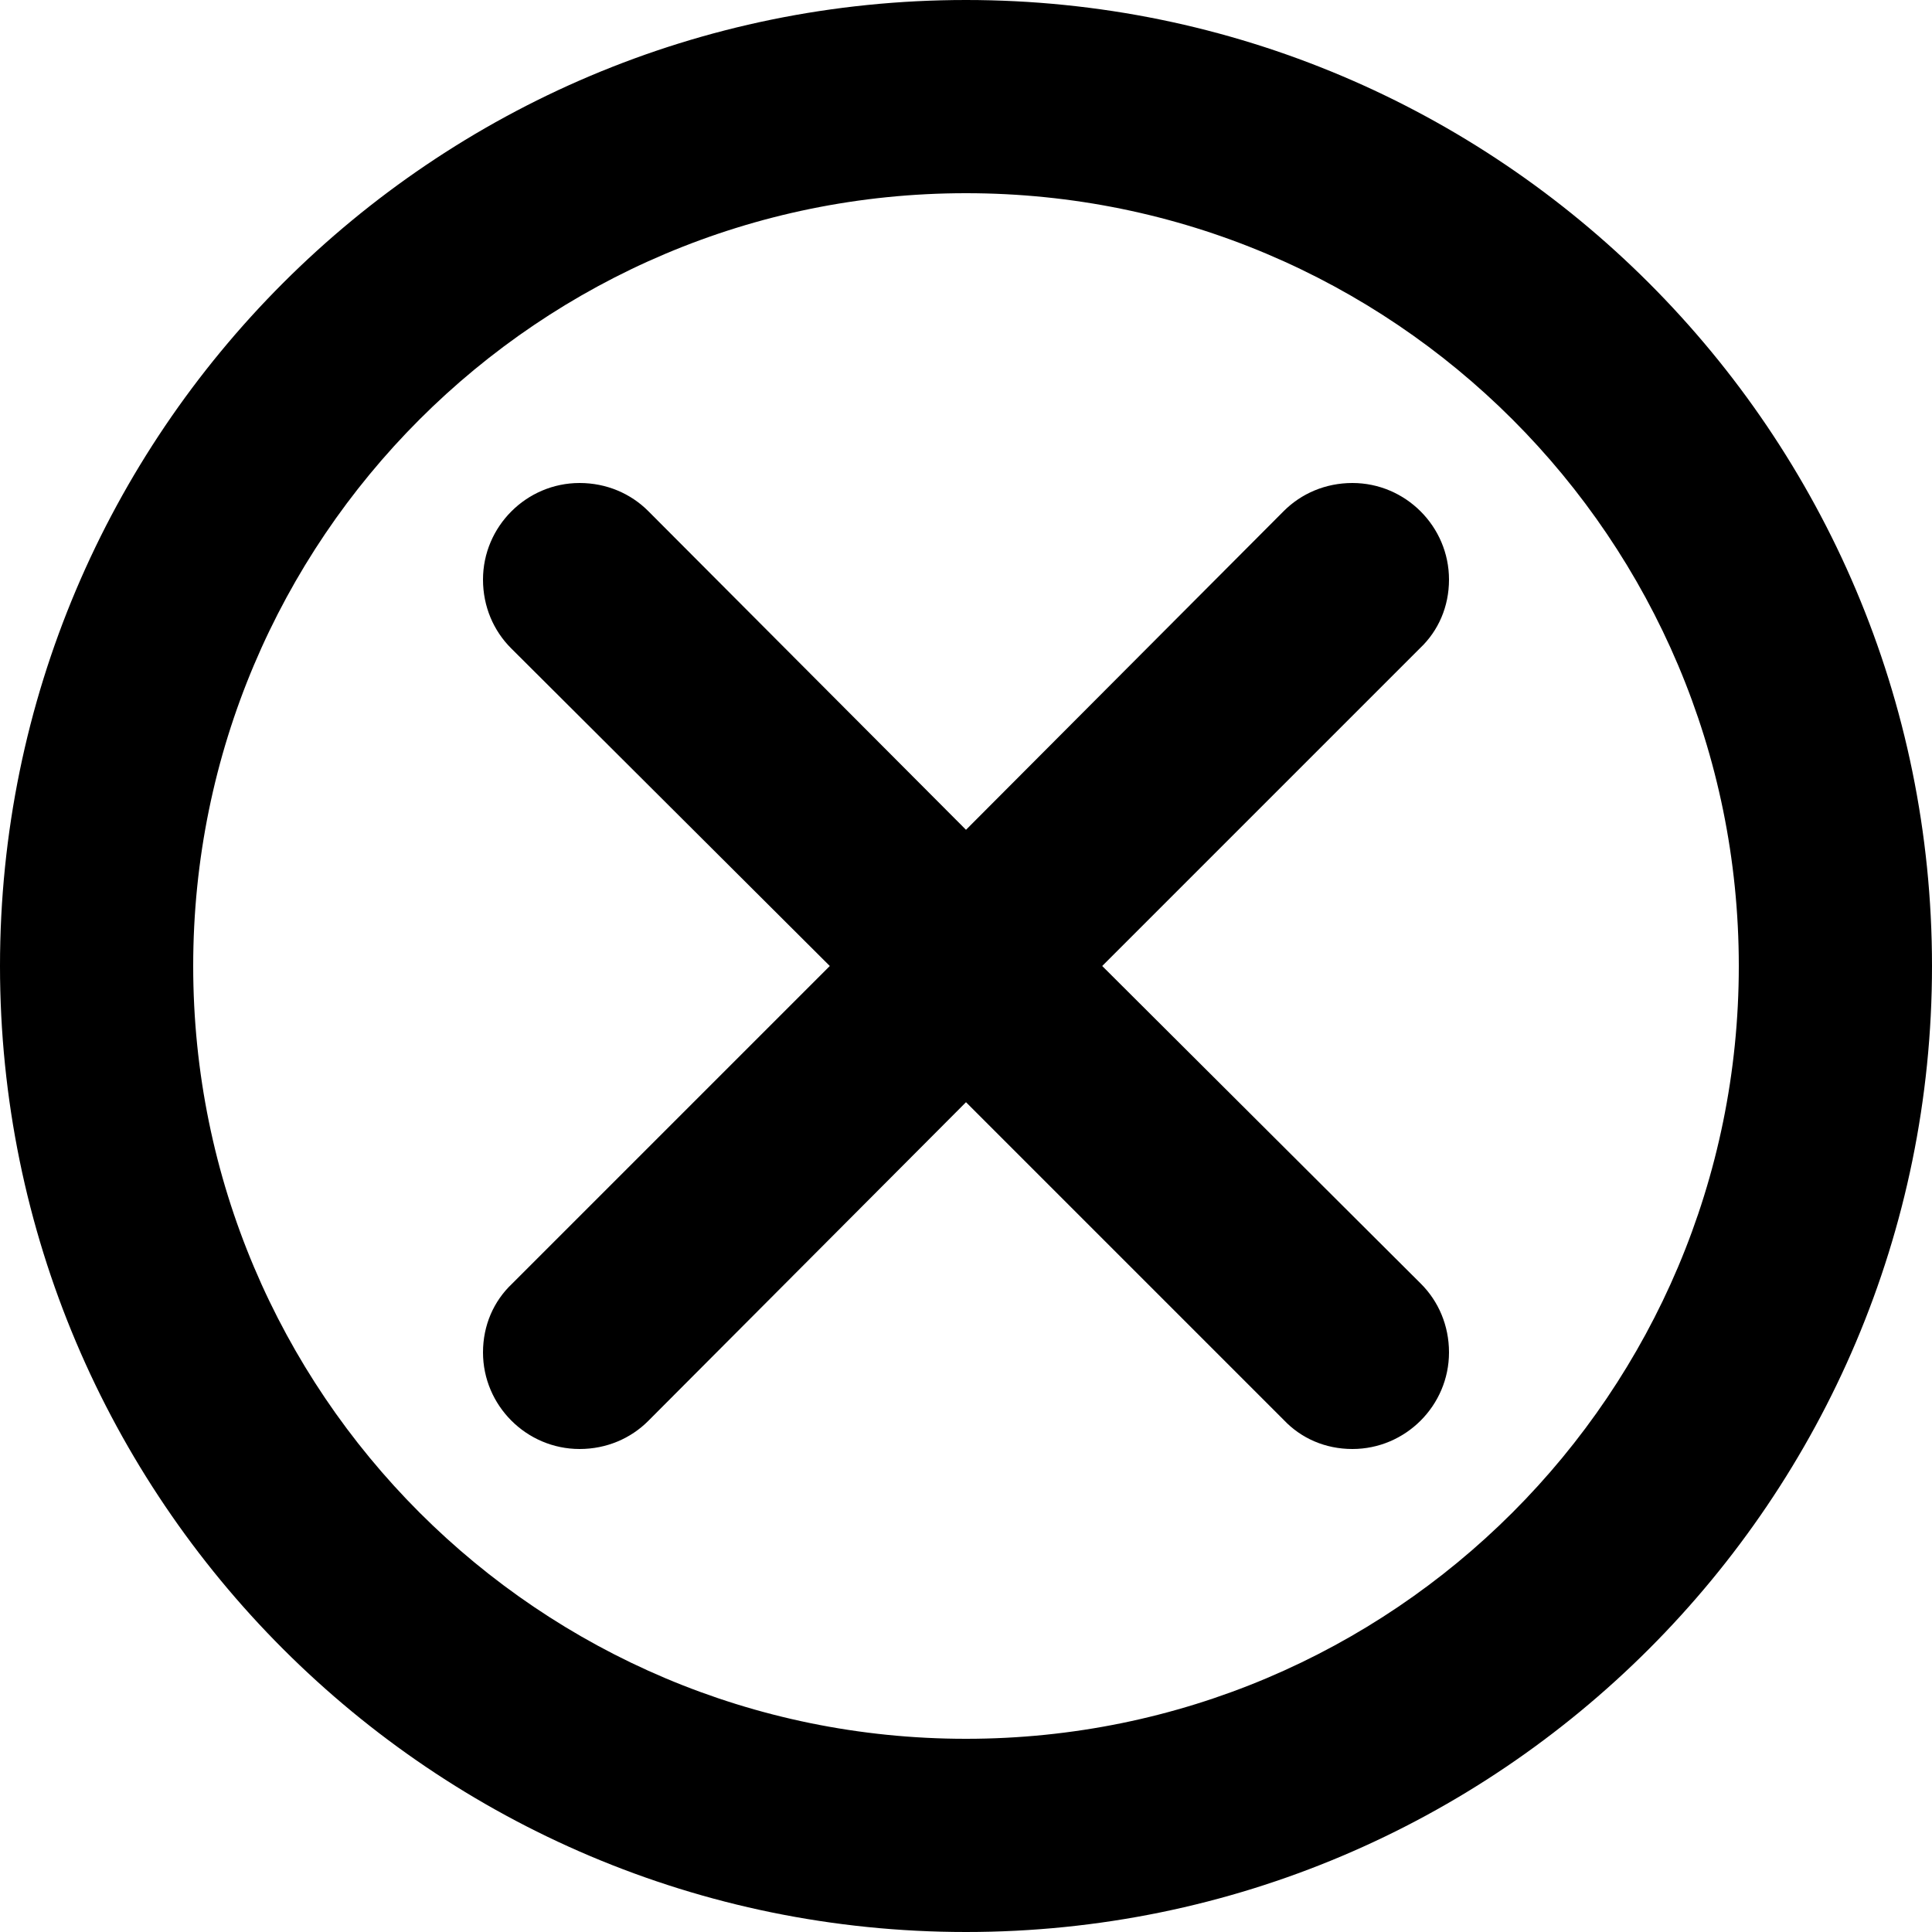 <?xml version="1.0" encoding="utf-8"?>
<!-- Generator: Adobe Illustrator 17.1.0, SVG Export Plug-In . SVG Version: 6.00 Build 0)  -->
<!DOCTYPE svg PUBLIC "-//W3C//DTD SVG 1.1//EN" "http://www.w3.org/Graphics/SVG/1.1/DTD/svg11.dtd">
<svg version="1.1" id="Layer_1" xmlns="http://www.w3.org/2000/svg" xmlns:xlink="http://www.w3.org/1999/xlink" x="0px" y="0px"
	 viewBox="0 0 20 20" enable-background="new 0 0 20 20" xml:space="preserve">
<g id="delete_2_">
	<g>
		<path fill-rule="evenodd" clip-rule="evenodd" d="M15,6c0-0.55-0.45-1-1-1c-0.28,0-0.53,0.11-0.71,0.29L10,8.59L6.71,5.29
			C6.53,5.11,6.28,5,6,5C5.45,5,5,5.45,5,6c0,0.28,0.11,0.53,0.29,0.71L8.59,10l-3.29,3.29C5.11,13.47,5,13.72,5,14
			c0,0.55,0.45,1,1,1c0.28,0,0.53-0.11,0.71-0.29L10,11.41l3.29,3.29C13.47,14.89,13.72,15,14,15c0.55,0,1-0.45,1-1
			c0-0.28-0.11-0.53-0.29-0.71L11.41,10l3.29-3.29C14.89,6.53,15,6.28,15,6z M10,0C4.48,0,0,4.48,0,10c0,5.52,4.48,10,10,10
			s10-4.48,10-10C20,4.48,15.52,0,10,0z M10,18c-4.42,0-8-3.58-8-8s3.58-8,8-8s8,3.58,8,8S14.42,18,10,18z"/>
	</g>
</g>
</svg>
